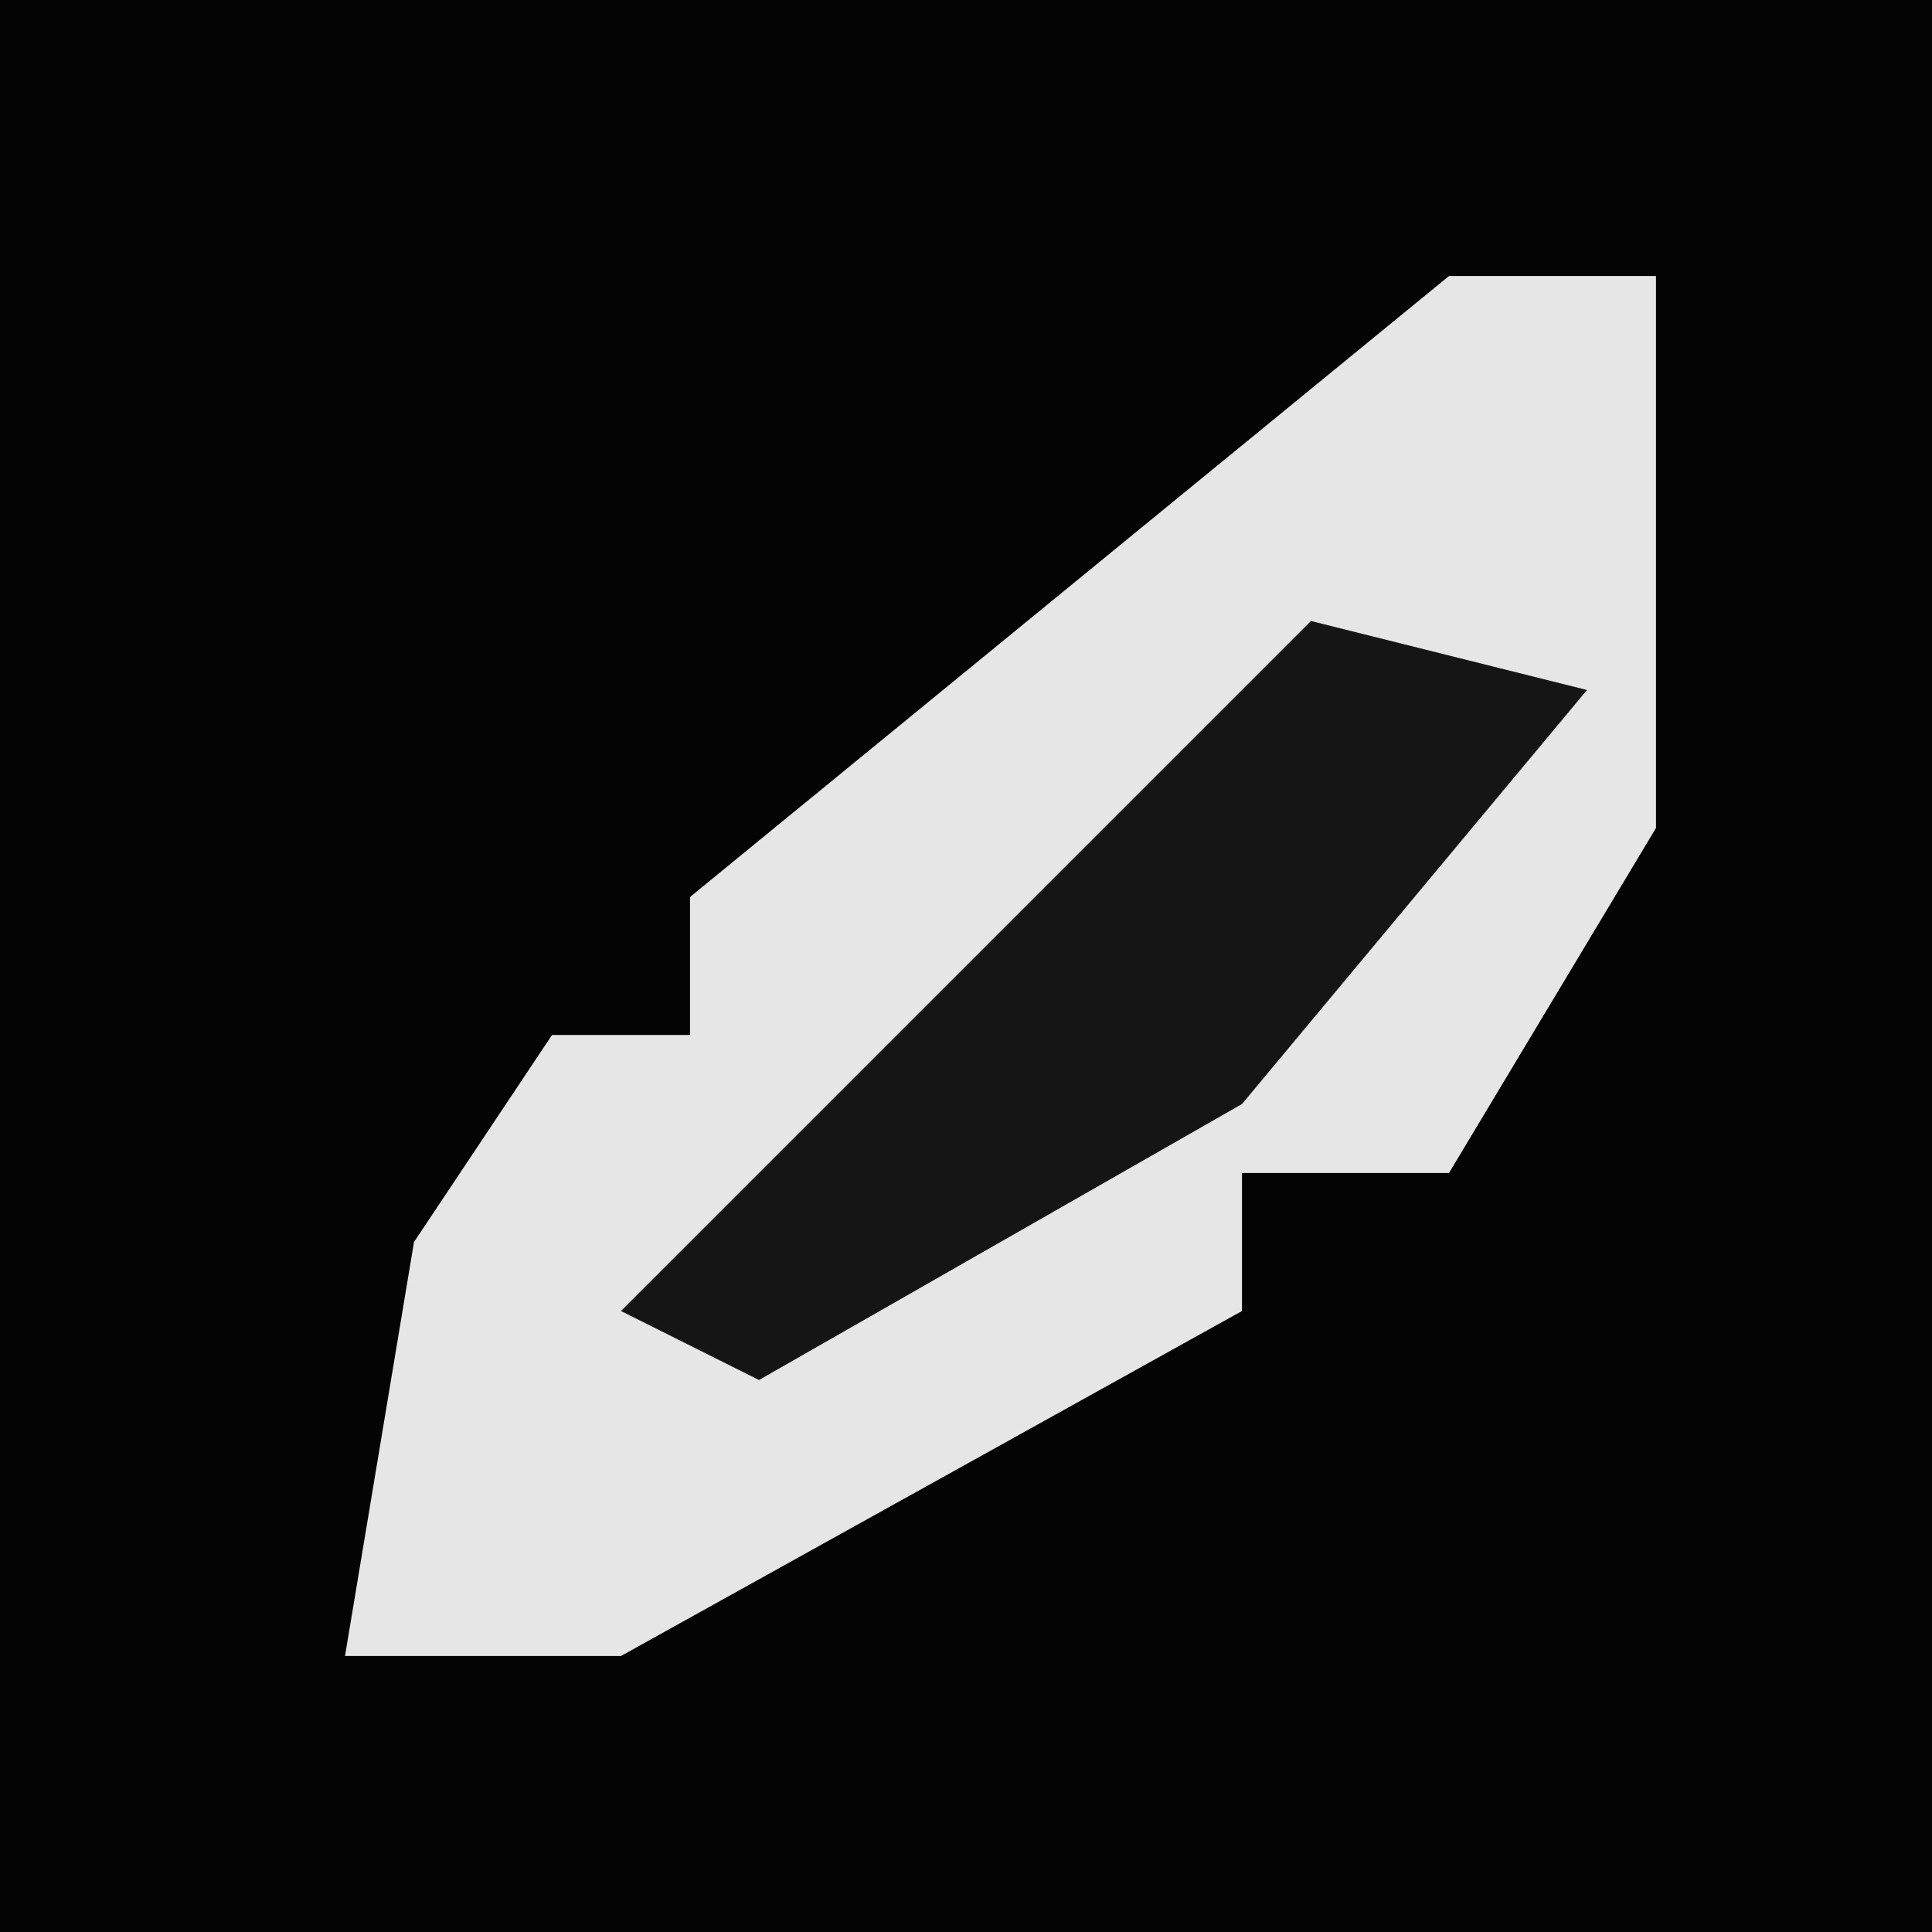 <?xml version="1.0" encoding="UTF-8"?>
<svg version="1.1" xmlns="http://www.w3.org/2000/svg" width="28" height="28">
<path d="M0,0 L28,0 L28,28 L0,28 Z " fill="#040404" transform="translate(0,0)"/>
<path d="M0,0 L3,0 L3,8 L0,13 L-3,13 L-3,15 L-12,20 L-16,20 L-15,14 L-13,11 L-11,11 L-11,9 Z " fill="#E6E6E6" transform="translate(21,4)"/>
<path d="M0,0 L4,1 L-1,7 L-8,11 L-10,10 L-5,5 Z " fill="#151515" transform="translate(19,9)"/>
</svg>

